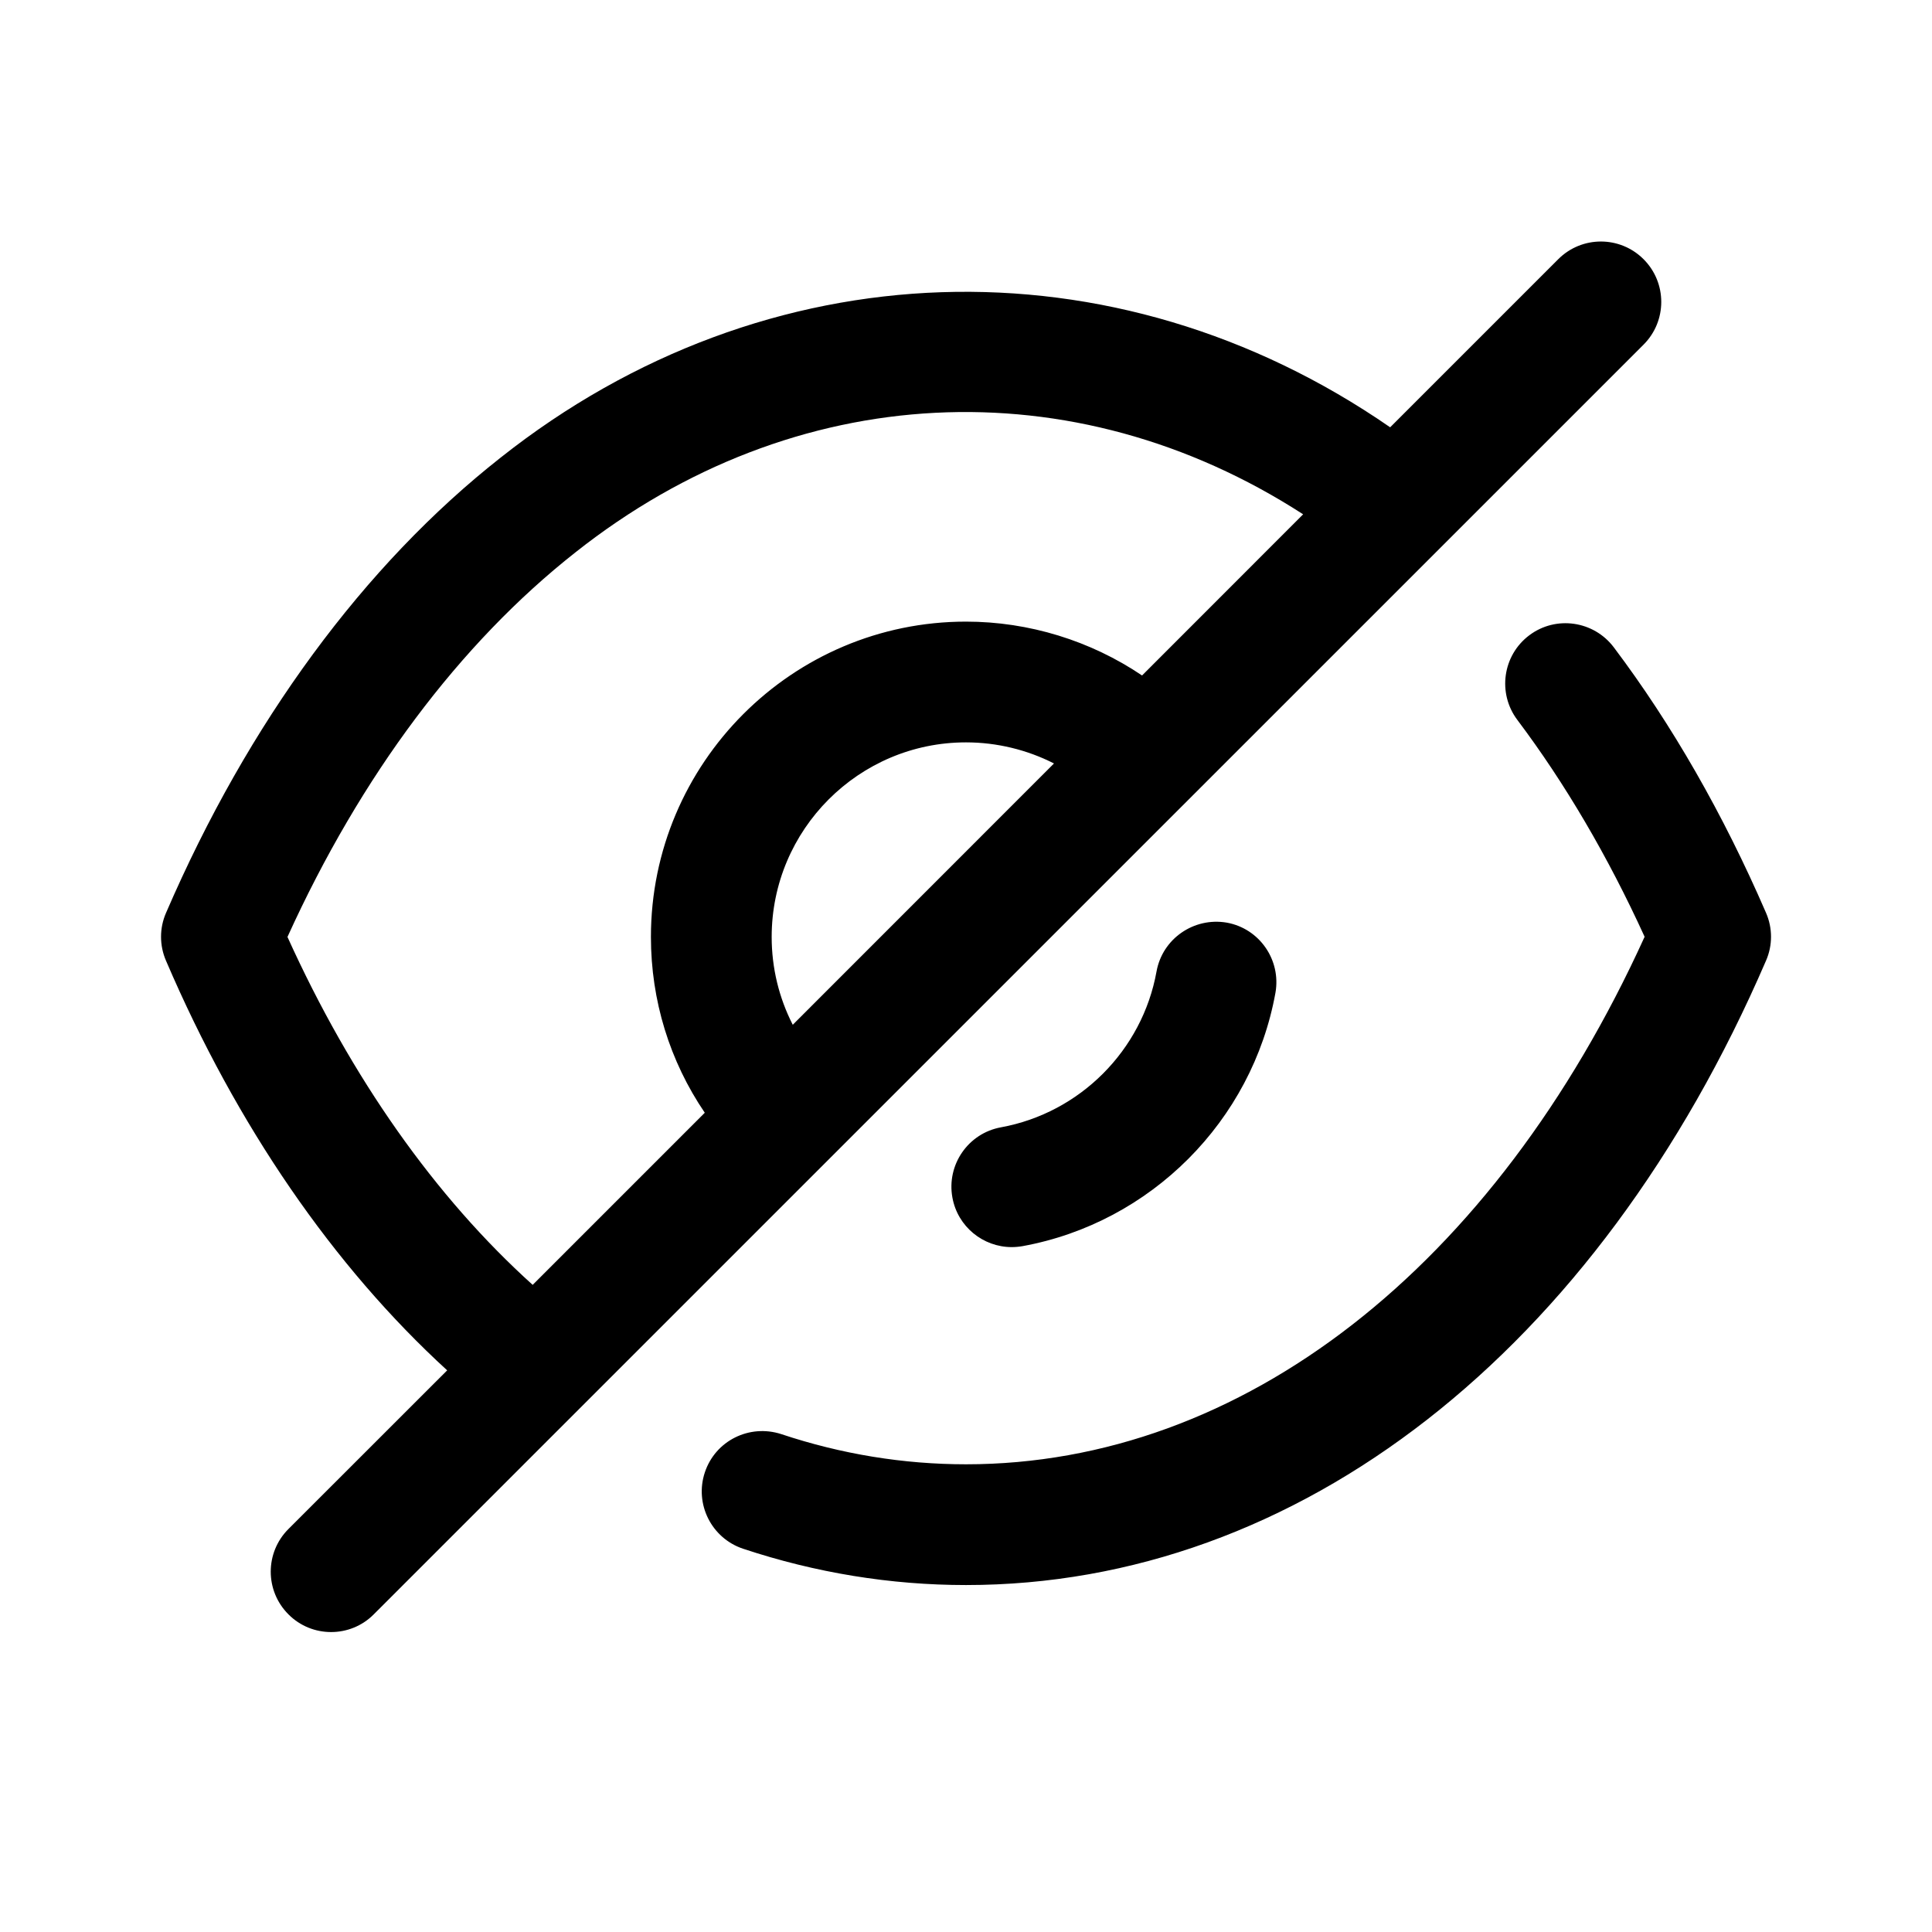 <svg xmlns="http://www.w3.org/2000/svg" id="icon" width="24" height="24" viewBox="0 0 24 24" >
<path fill-rule="evenodd" clip-rule="evenodd" d="M20.417 3.22C20.71 3.513 20.71 3.988 20.417 4.281L4.643 20.054C4.497 20.201 4.305 20.274 4.113 20.274C3.921 20.274 3.729 20.201 3.583 20.054C3.29 19.761 3.29 19.287 3.583 18.994L5.555 17.023C4.142 15.73 2.942 13.987 2.062 11.934C1.98 11.744 1.98 11.53 2.062 11.341C3.083 8.977 4.521 7.02 6.221 5.683C9.513 3.077 13.842 2.939 17.269 5.308L19.357 3.22C19.65 2.927 20.124 2.927 20.417 3.22ZM20.047 8.041C20.771 9.002 21.407 10.113 21.938 11.339C22.021 11.529 22.021 11.745 21.938 11.934C19.842 16.791 16.127 19.69 12 19.69C11.063 19.69 10.131 19.538 9.231 19.239C8.838 19.108 8.625 18.683 8.756 18.29C8.887 17.896 9.31 17.687 9.705 17.815C10.452 18.064 11.224 18.19 12 18.19C15.428 18.19 18.561 15.748 20.43 11.637C19.974 10.638 19.443 9.733 18.849 8.943C18.6 8.612 18.666 8.141 18.997 7.892C19.327 7.643 19.798 7.711 20.047 8.041ZM7.149 6.861C5.713 7.991 4.481 9.637 3.571 11.639C4.364 13.391 5.406 14.869 6.617 15.961L8.755 13.823C8.32 13.183 8.086 12.429 8.086 11.639C8.086 9.479 9.842 7.722 12 7.722C12.783 7.722 13.549 7.96 14.187 8.391L16.188 6.389C13.335 4.545 9.863 4.713 7.149 6.861ZM15.238 11.461C15.646 11.534 15.916 11.925 15.844 12.333C15.556 13.926 14.294 15.19 12.703 15.48C12.658 15.488 12.611 15.492 12.568 15.492C12.213 15.492 11.896 15.238 11.831 14.876C11.757 14.469 12.027 14.078 12.434 14.004C13.415 13.825 14.191 13.048 14.367 12.067C14.441 11.66 14.831 11.392 15.238 11.461ZM12 9.222C10.669 9.222 9.586 10.306 9.586 11.639C9.586 12.024 9.677 12.396 9.848 12.73L13.093 9.484C12.759 9.314 12.383 9.222 12 9.222Z" />
</svg>